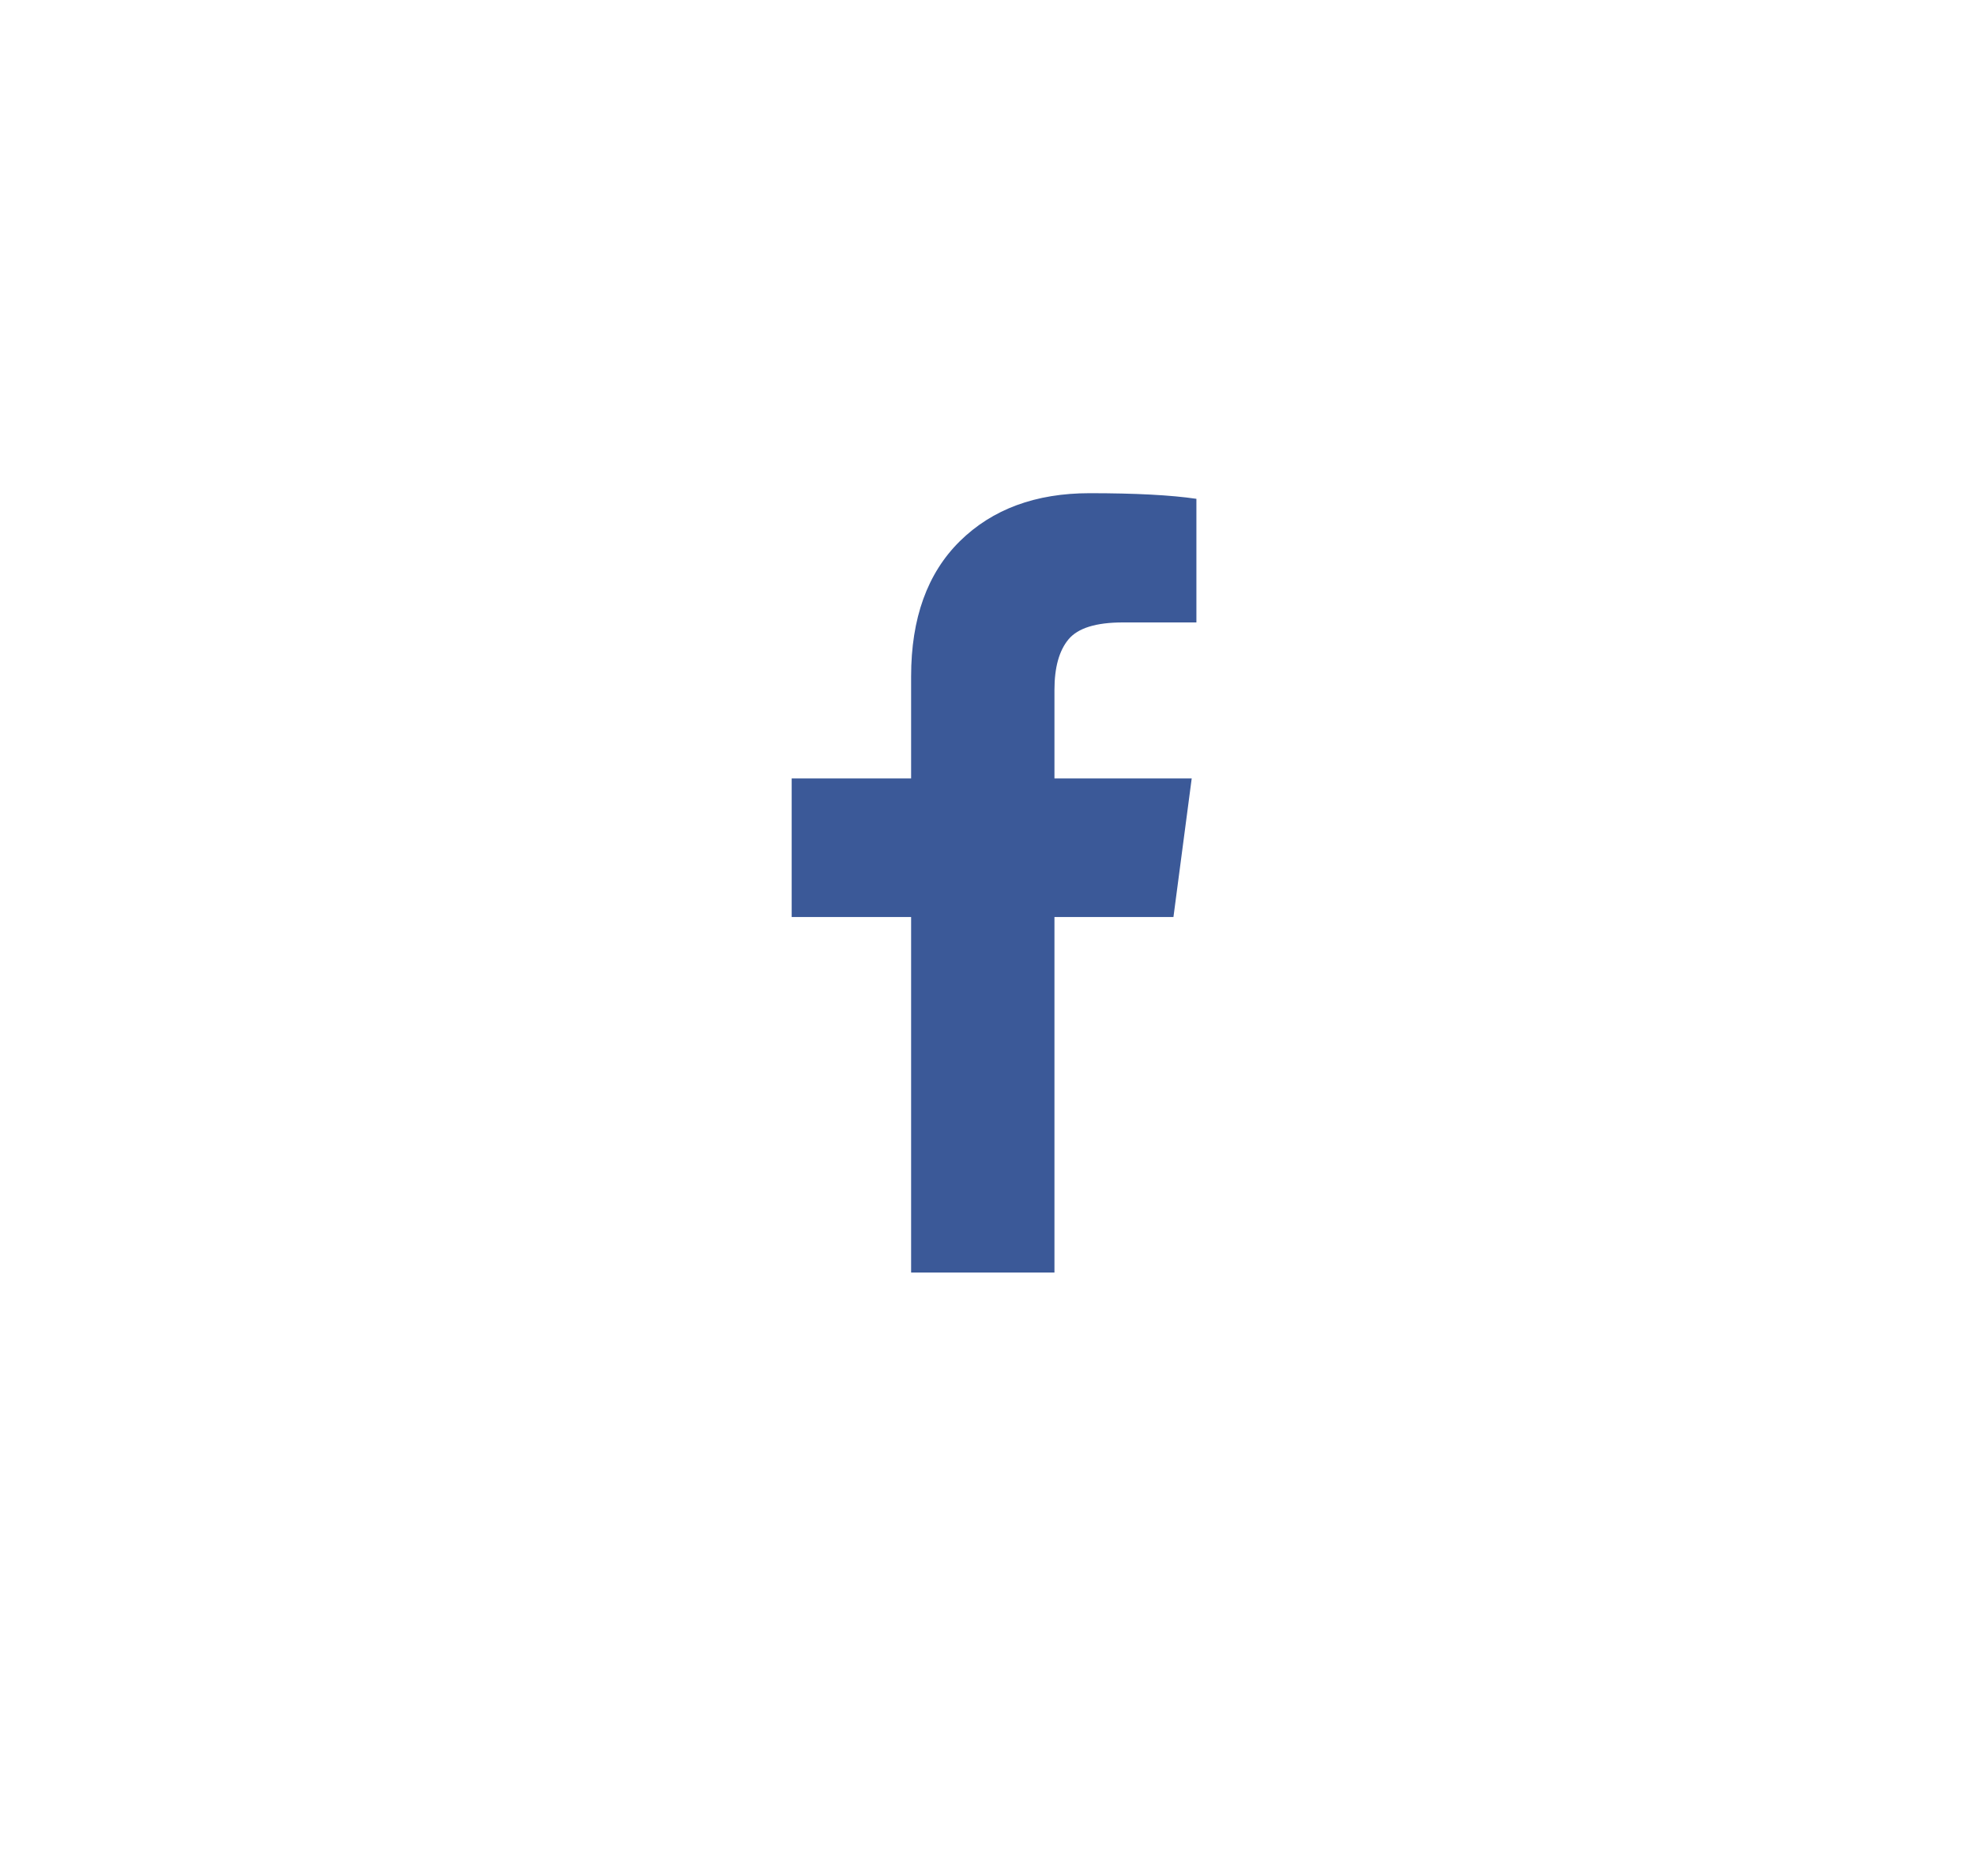 <svg width="40" height="38" viewBox="0 0 40 38" fill="none" xmlns="http://www.w3.org/2000/svg">
<path d="M24.231 10.104V12.608H22.741C22.197 12.608 21.831 12.722 21.641 12.95C21.451 13.178 21.356 13.519 21.356 13.974V15.767H24.136L23.766 18.575H21.356V25.776H18.453V18.575H16.034V15.767H18.453V13.699C18.453 12.523 18.782 11.611 19.44 10.962C20.098 10.314 20.974 9.99 22.068 9.99C22.997 9.99 23.718 10.028 24.231 10.104Z" fill="#3B5998"/>
</svg>
